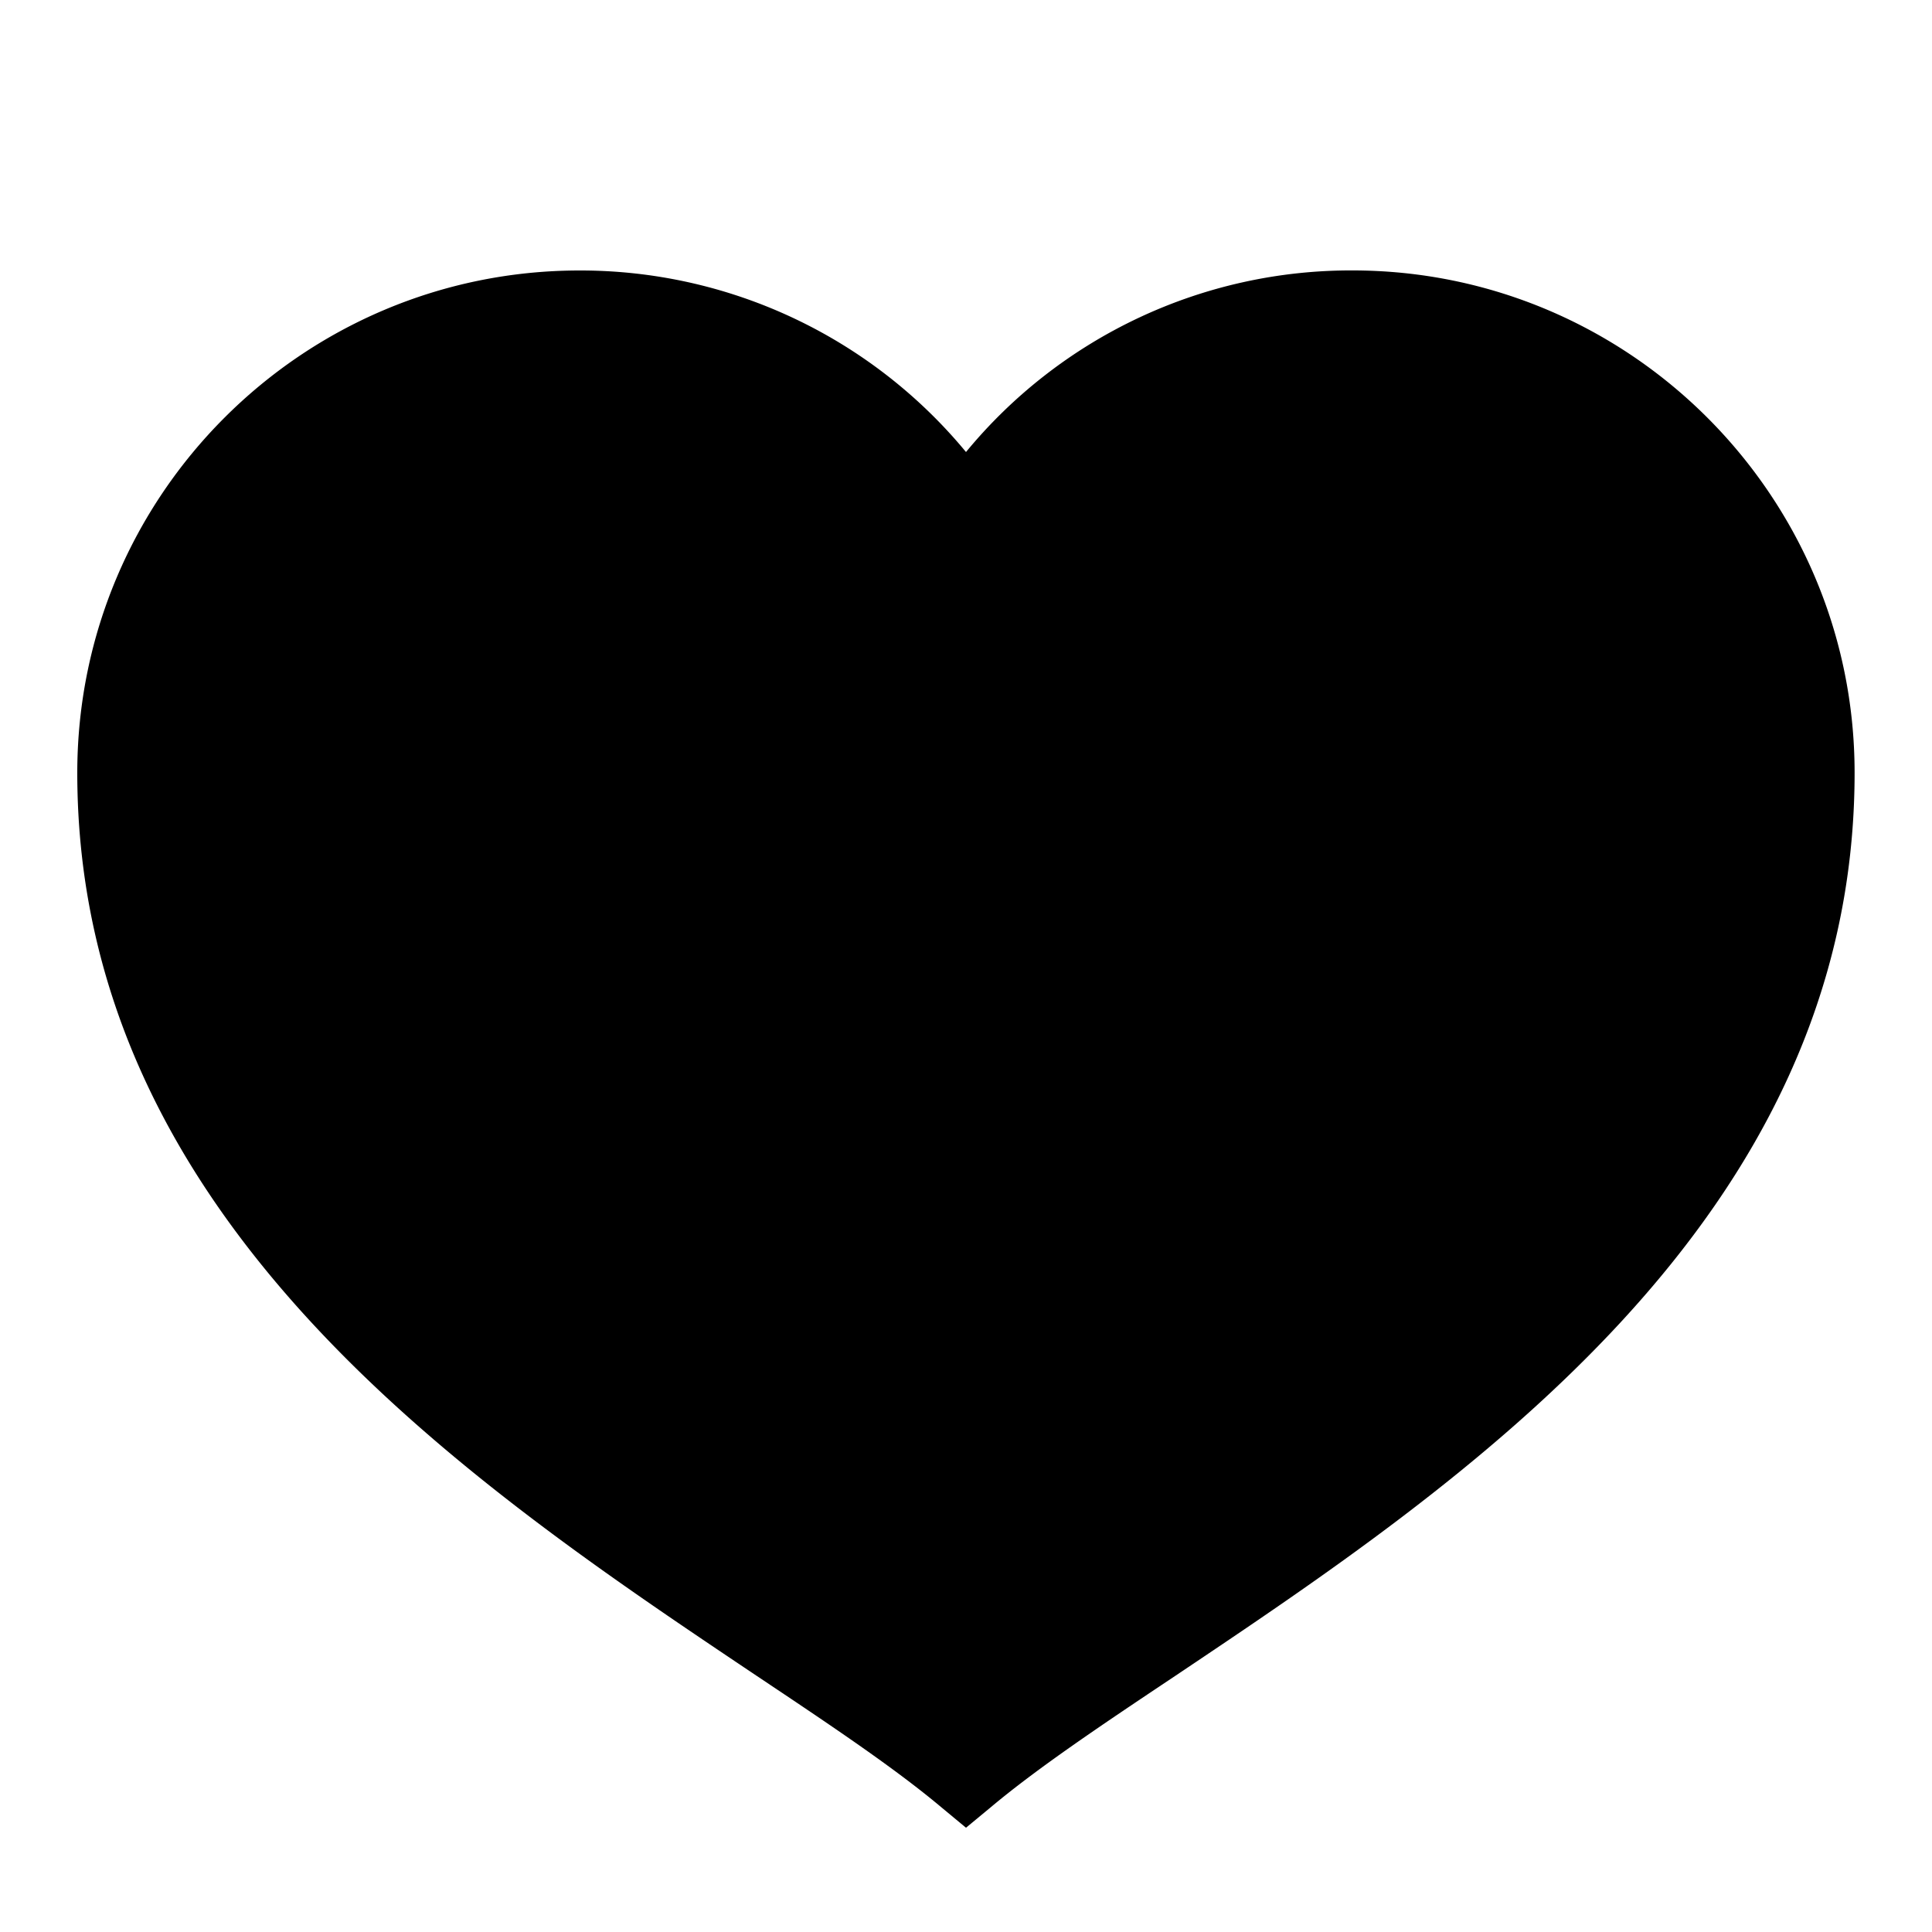 <svg role="img" viewBox="0 0 32 32" height="32" width="32" xmlns="http://www.w3.org/2000/svg"><path d="m16 30.273-.41-.34c-.777-.652-1.828-1.355-3.05-2.171C7.79 24.578 1.28 20.227 1.28 12.8c0-4.59 3.727-8.32 8.32-8.32A8.283 8.283 0 0 1 16 7.487a8.258 8.258 0 0 1 6.398-3.008c4.59 0 8.32 3.73 8.32 8.32 0 7.427-6.507 11.778-11.257 14.962-1.223.816-2.273 1.52-3.05 2.172Zm0 0"/></svg>